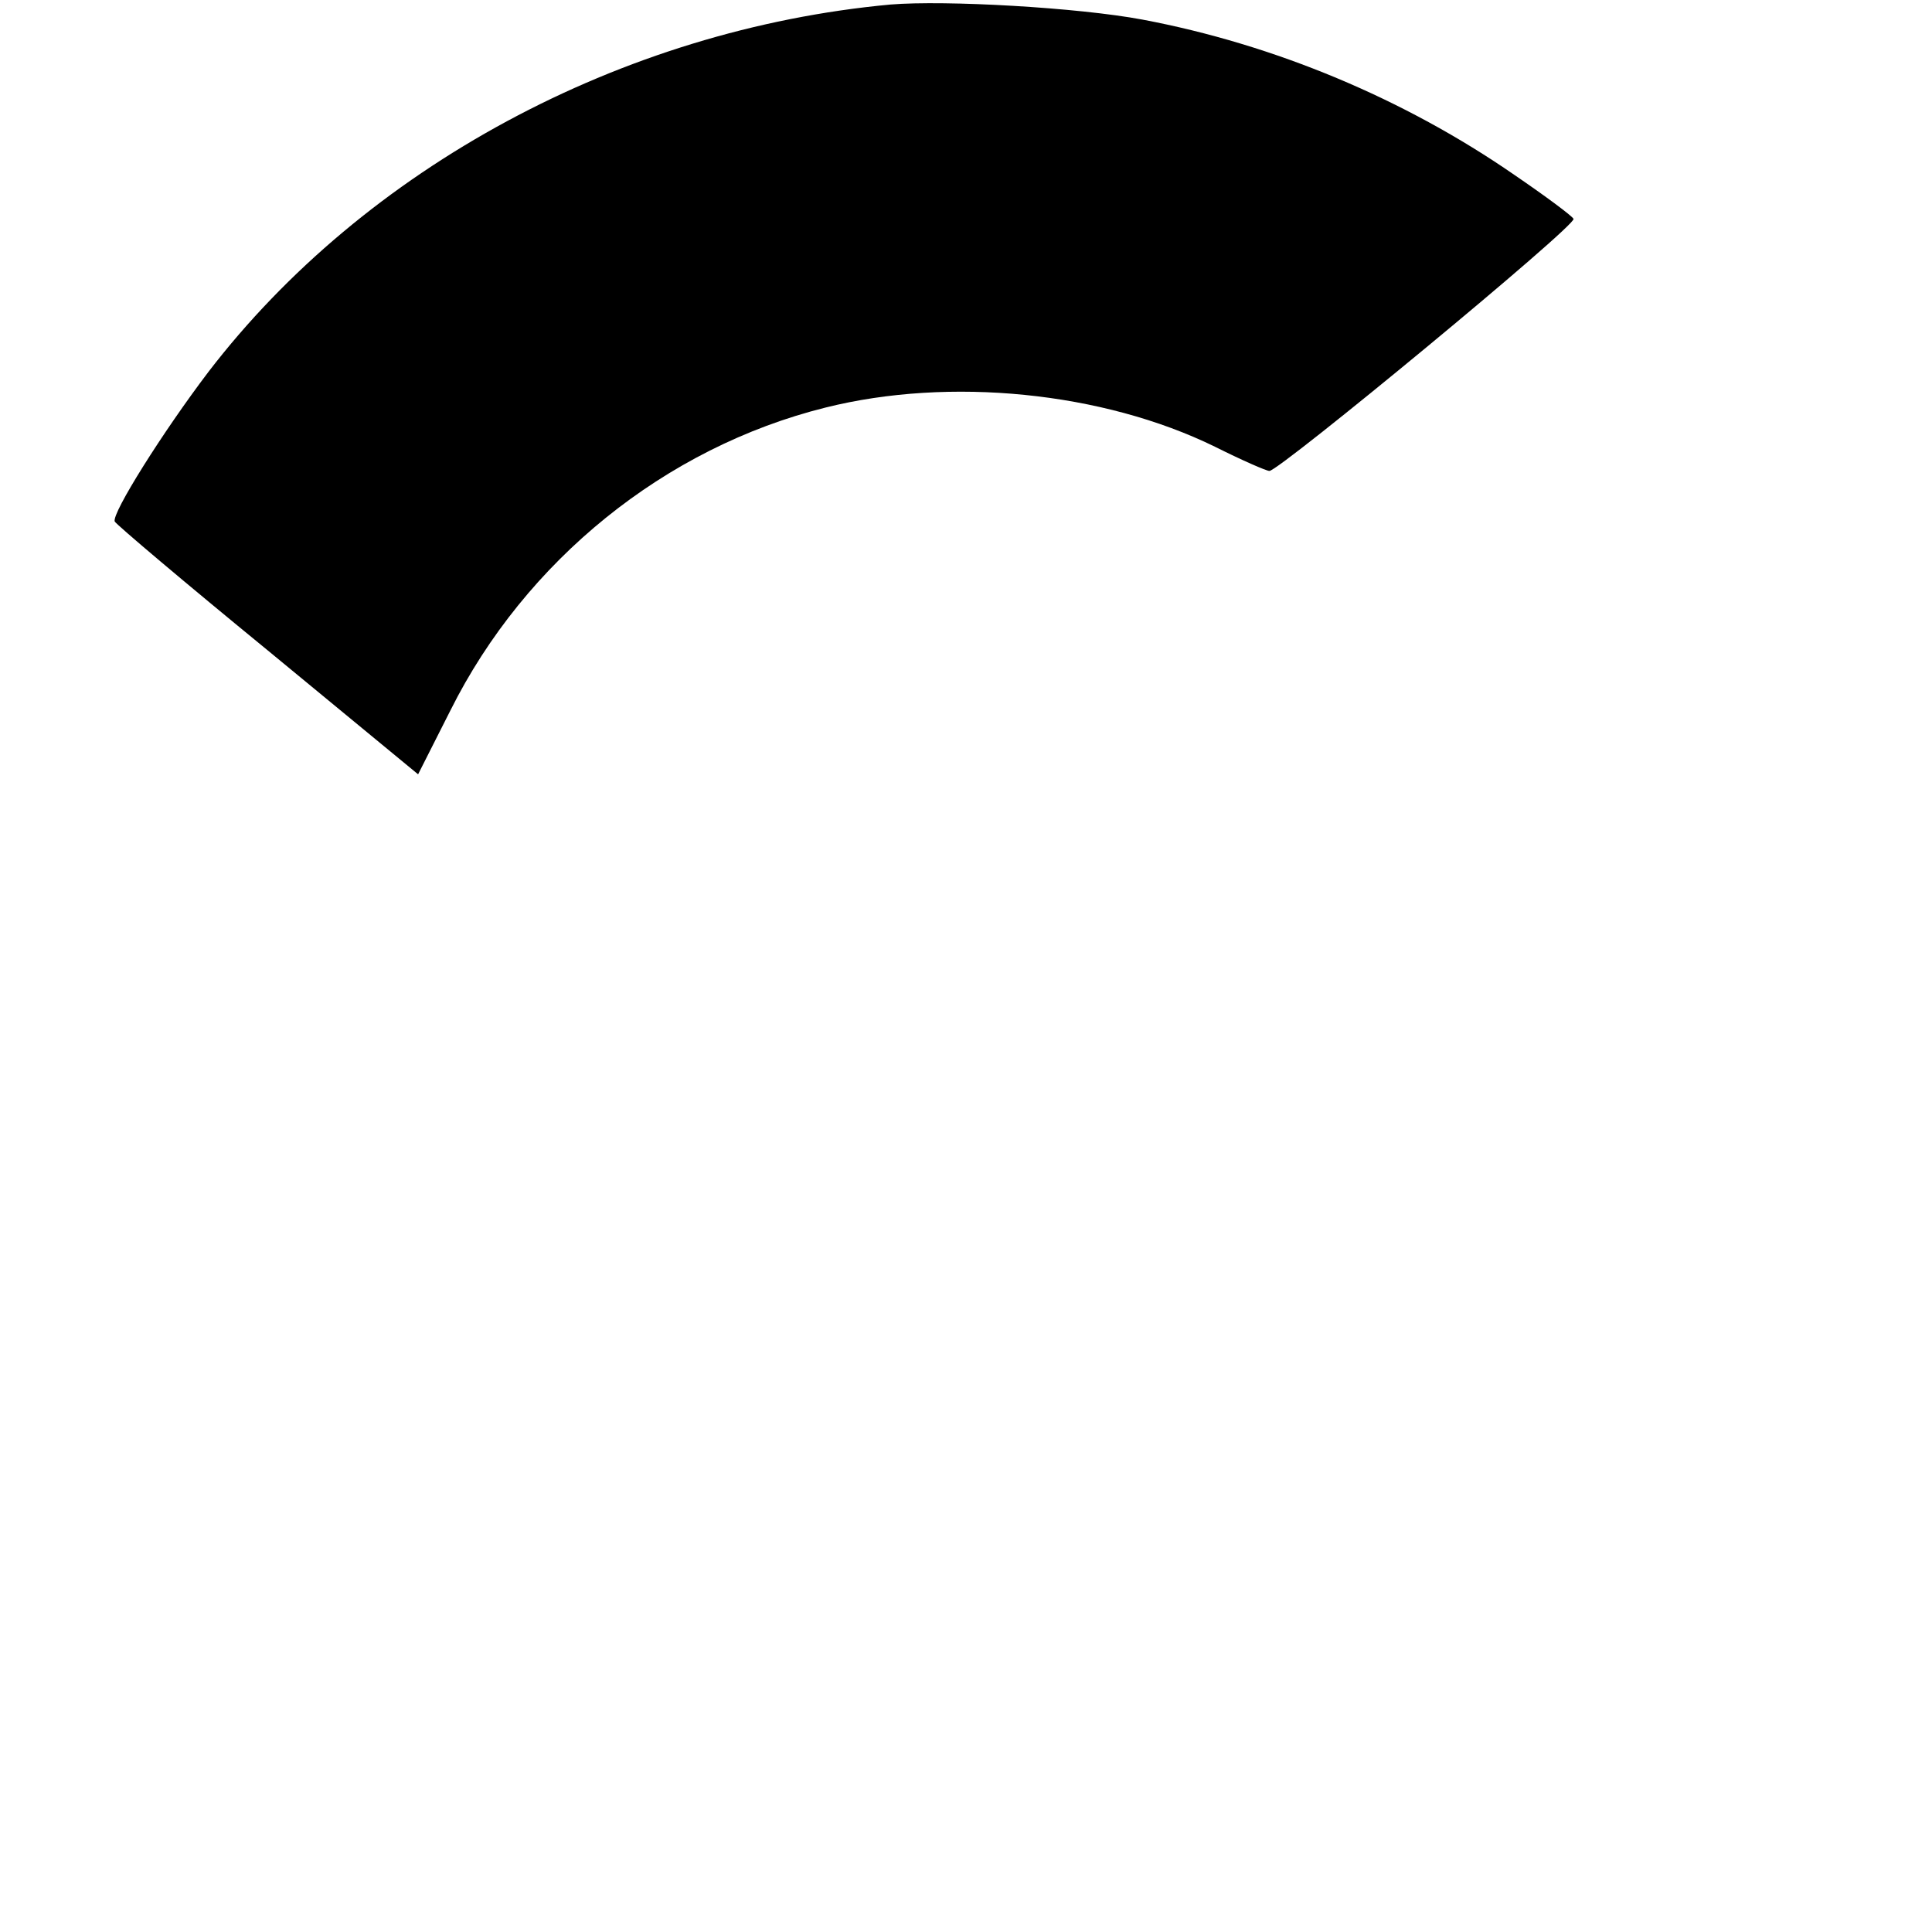 <?xml version="1.0" standalone="no"?>
<!DOCTYPE svg PUBLIC "-//W3C//DTD SVG 20010904//EN"
 "http://www.w3.org/TR/2001/REC-SVG-20010904/DTD/svg10.dtd">
<svg version="1.0" xmlns="http://www.w3.org/2000/svg"
 width="256pt" height="256pt" viewBox="0 0 256 256"
 preserveAspectRatio="xMidYMid meet">

<g transform="translate(0,256) scale(0.1,-0.1)"
fill="#000000" stroke="none">
<path d="M1180 2554 c-357 -33 -697 -217 -904 -487 -60 -79 -128 -187 -124
-198 2 -4 93 -81 203 -171 l199 -164 43 85 c99 198 284 348 497 401 164 41
367 21 516 -52 36 -18 68 -32 72 -32 12 -1 408 326 403 334 -2 4 -37 30 -78
58 -146 101 -318 173 -493 206 -85 16 -261 26 -334 20z"/>
</g>
</svg>
